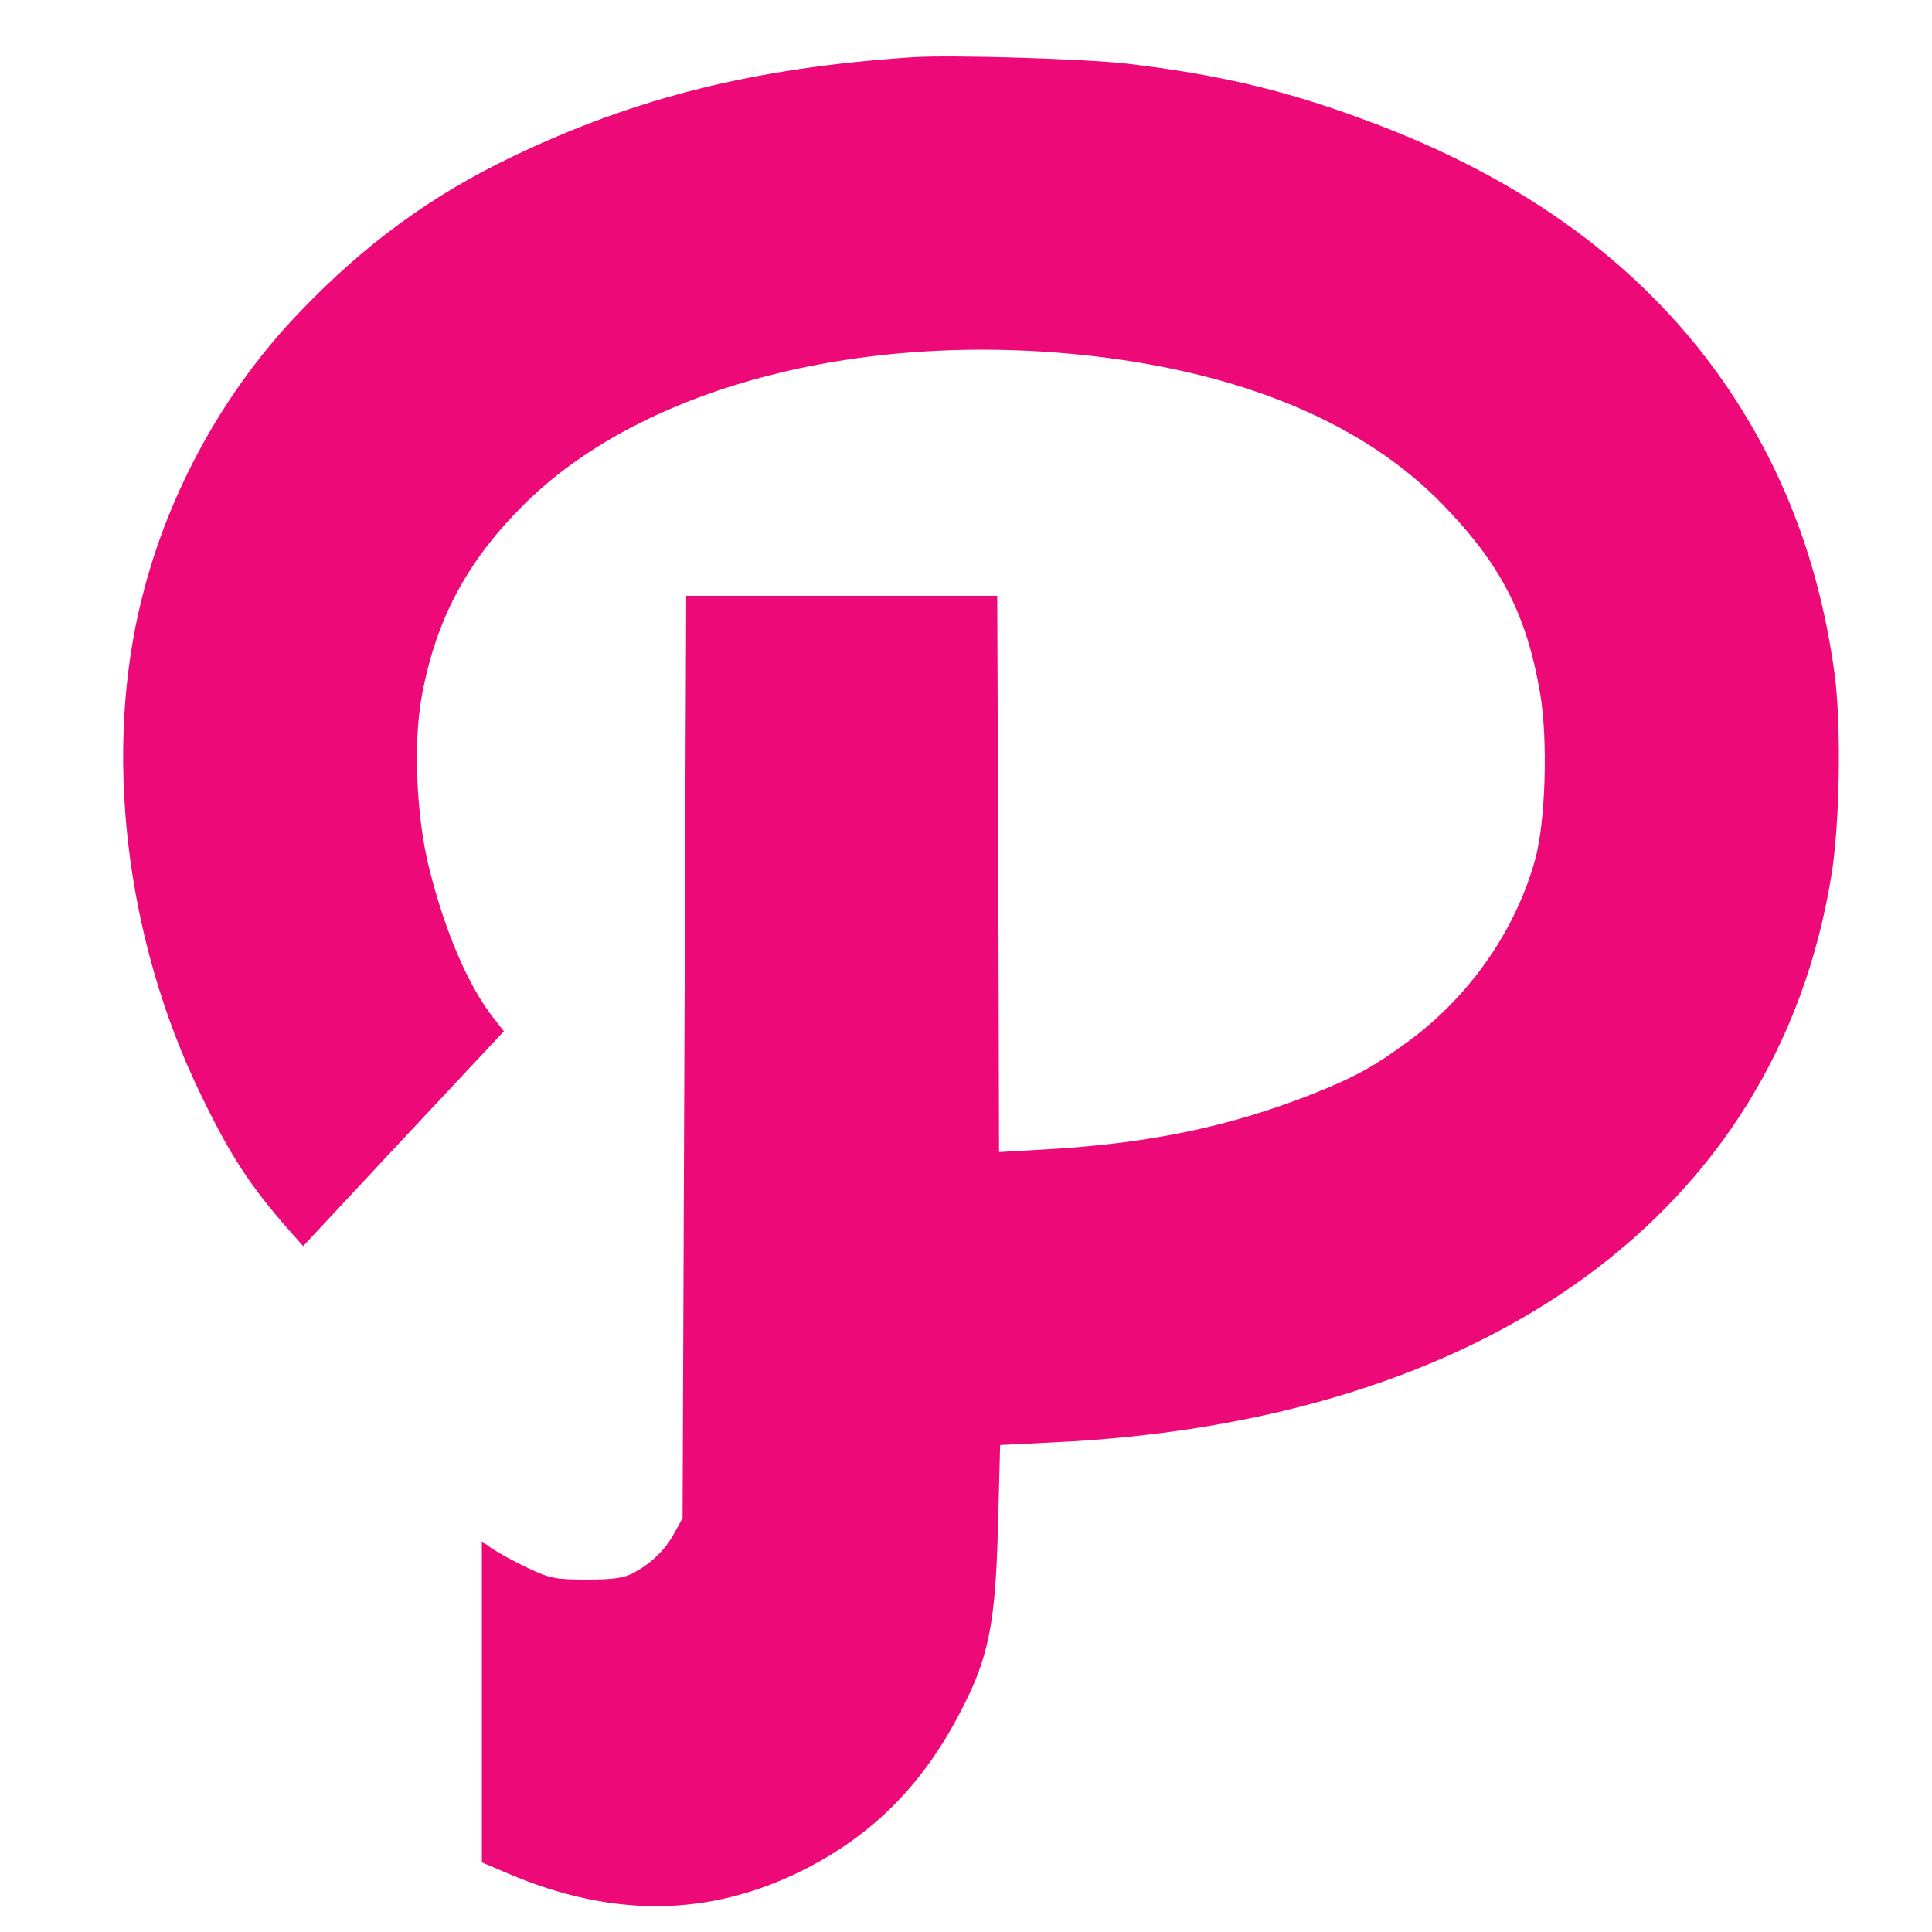 <svg xmlns="http://www.w3.org/2000/svg" version="1.0" width="150" height="150" preserveAspectRatio="xMidYMid meet" style=""><rect id="backgroundrect" width="100%" height="100%" x="0" y="0" fill="none" stroke="none" class="" style=""/>


<g class="currentLayer" style=""><title>Layer 1</title><g transform="translate(0,512) scale(0.1,-0.1) " fill="#ee0979" stroke="none" id="svg_1" class="" fill-opacity="1" filter="url(#f197)" opacity="1">
<path d="M708.26,5075.559 c-122.152,-8.143 -214.539,-31.17 -310.576,-77.223 c-63.182,-30.328 -114.571,-67.956 -164.836,-120.468 c-58.409,-60.655 -101.934,-139.282 -122.433,-221.278 c-30.328,-119.344 -13.479,-264.523 44.93,-385.272 c23.026,-47.738 38.19,-71.326 69.079,-106.427 l10.952,-12.356 l77.784,83.401 l78.065,83.401 l-8.143,10.39 c-19.657,24.992 -37.629,67.114 -49.984,116.536 c-9.828,39.313 -12.356,97.16 -5.616,133.385 c10.952,59.251 34.82,104.181 78.627,147.987 c93.51,93.51 268.455,137.878 450.981,114.851 c114.571,-14.602 203.868,-53.354 262.838,-114.009 c44.93,-46.053 65.429,-85.647 75.819,-146.864 c6.178,-35.944 4.212,-99.968 -3.931,-129.173 c-15.164,-54.477 -49.984,-104.742 -96.88,-139.844 c-27.519,-20.218 -41.841,-28.362 -75.538,-41.841 c-64.867,-25.554 -127.488,-38.752 -209.765,-43.245 l-33.978,-1.966 l-0.562,215.943 l-0.842,215.943 l-120.748,0 l-120.748,0 l-1.404,-358.033 l-1.404,-358.033 l-6.178,-11.232 c-7.02,-13.198 -17.972,-23.869 -31.732,-31.17 c-7.582,-4.212 -15.725,-5.335 -36.505,-5.335 c-24.15,0 -28.362,0.842 -45.772,8.986 c-10.671,5.055 -22.746,11.794 -27.519,14.883 l-8.143,5.897 l0,-124.68 l0,-124.68 l20.499,-8.705 c81.154,-34.54 155.85,-33.697 228.58,2.527 c53.635,26.958 92.387,65.429 121.872,121.872 c22.465,42.683 27.8,68.518 29.766,144.898 l1.685,63.463 l39.594,1.966 c338.376,15.445 563.305,178.876 605.708,439.749 c6.739,40.437 7.863,117.94 2.527,157.254 c-11.232,82.558 -37.909,154.446 -81.435,219.594 c-63.744,94.914 -158.658,165.116 -286.426,211.45 c-60.093,22.184 -112.043,34.259 -180.842,42.402 c-33.697,3.931 -137.597,7.02 -167.363,5.055 z" id="svg_2" fill="#ee0979" stroke="none" fill-opacity="1" filter="url(#f197)" opacity="1"/>
</g></g><defs><filter id="f197" xmlns:inkscape="http://www.inkscape.org/namespaces/inkscape" inkscape:menu="Transparency utilities" inkscape:label="Alpha repaint" inkscape:menu-tooltip="Repaint anything monochrome">
            <feFlood flood-color="#ff0069" result="result1"/>
            <feComposite operator="in" in2="SourceGraphic" result="result2"/>
        </filter></defs></svg>